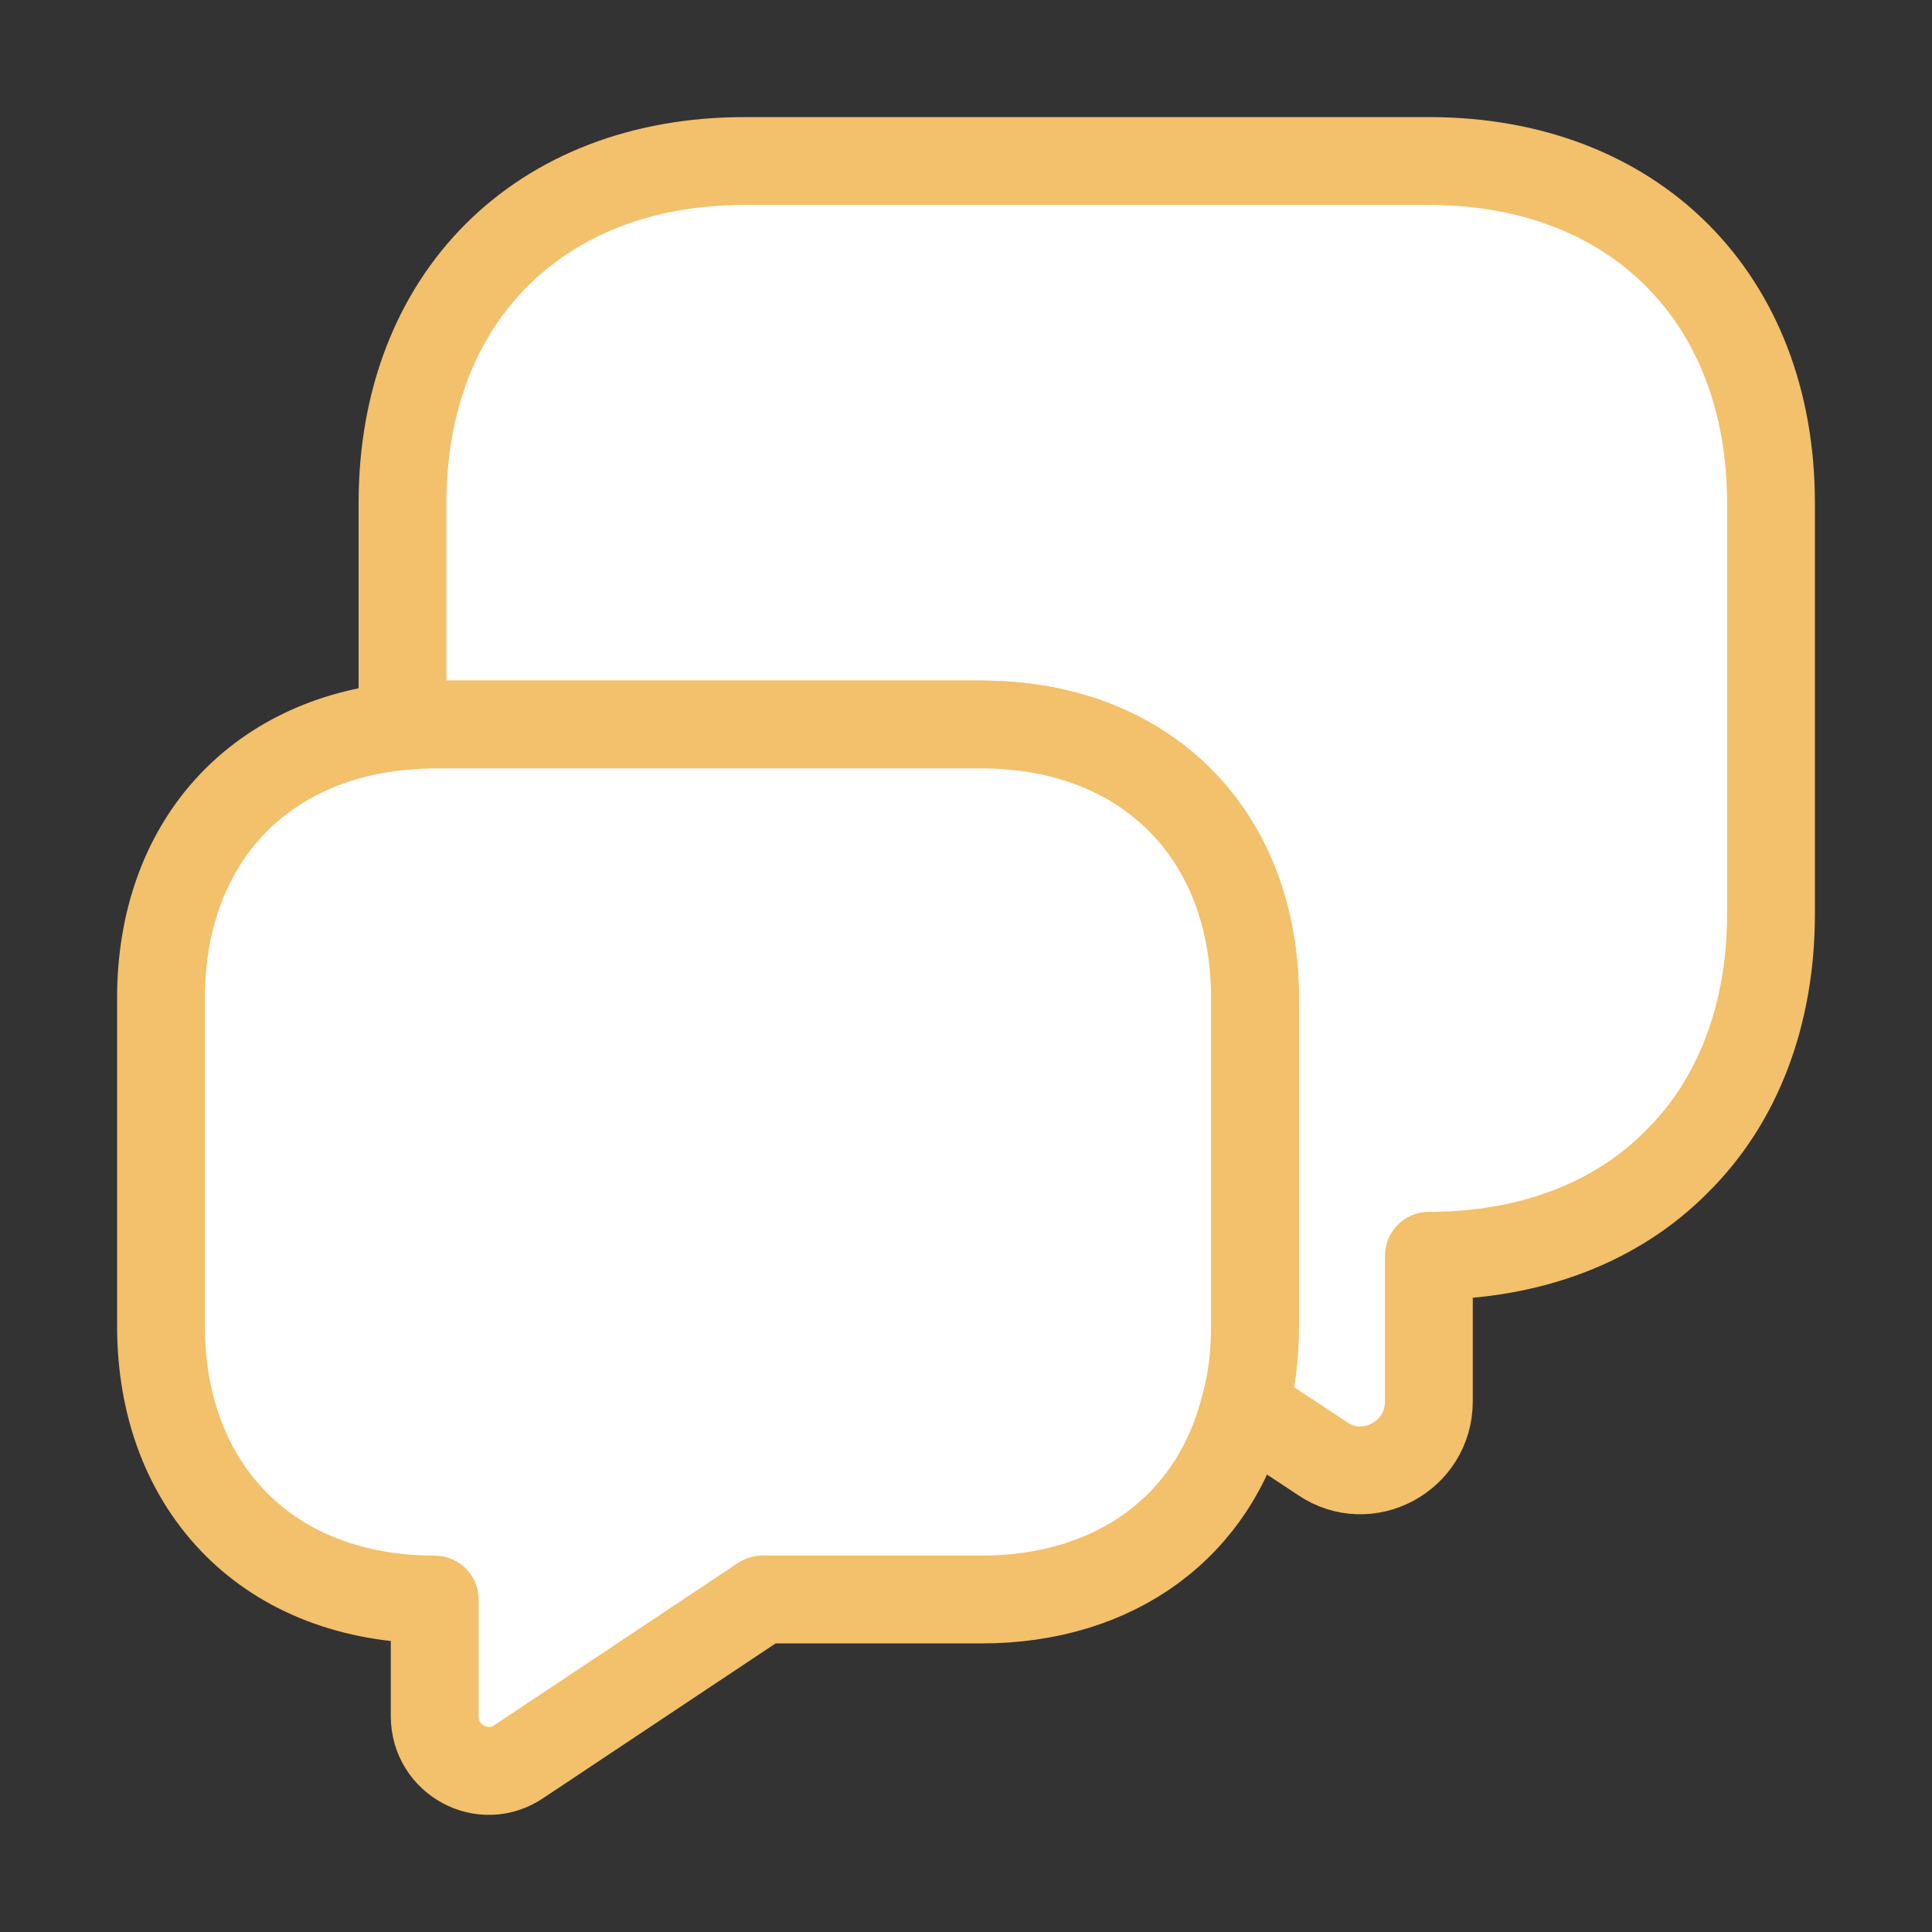 <svg width="33" height="33" viewBox="0 0 33 33" fill="none" xmlns="http://www.w3.org/2000/svg">
<rect x="0" y="0" width="33" height="33" fill="#333333" stroke="none"/>
<path d="M30.25 8.594V15.606C30.25 17.352 29.672 18.824 28.641 19.841C27.624 20.872 26.152 21.45 24.406 21.45V23.939C24.406 24.874 23.361 25.438 22.591 24.915L21.258 24.035C21.381 23.609 21.436 23.141 21.436 22.646V17.05C21.436 14.245 19.566 12.375 16.761 12.375H7.425C7.232 12.375 7.054 12.389 6.875 12.402V8.594C6.875 5.088 9.213 2.75 12.719 2.75H24.406C27.913 2.75 30.25 5.088 30.25 8.594Z" fill="white" stroke="#F3C06B" stroke-width="1.5" stroke-miterlimit="10" stroke-linecap="round" stroke-linejoin="round"/>
<path d="M21.436 17.05V22.646C21.436 23.141 21.381 23.609 21.258 24.035C20.749 26.056 19.071 27.321 16.761 27.321H13.021L8.869 30.085C8.25 30.511 7.425 30.058 7.425 29.315V27.321C6.022 27.321 4.854 26.854 4.043 26.043C3.217 25.218 2.75 24.049 2.75 22.646V17.05C2.75 14.438 4.372 12.636 6.875 12.402C7.054 12.389 7.232 12.375 7.425 12.375H16.761C19.566 12.375 21.436 14.245 21.436 17.05Z" fill="white" stroke="#F3C06B" stroke-width="1.5" stroke-miterlimit="10" stroke-linecap="round" stroke-linejoin="round"/>
</svg>
